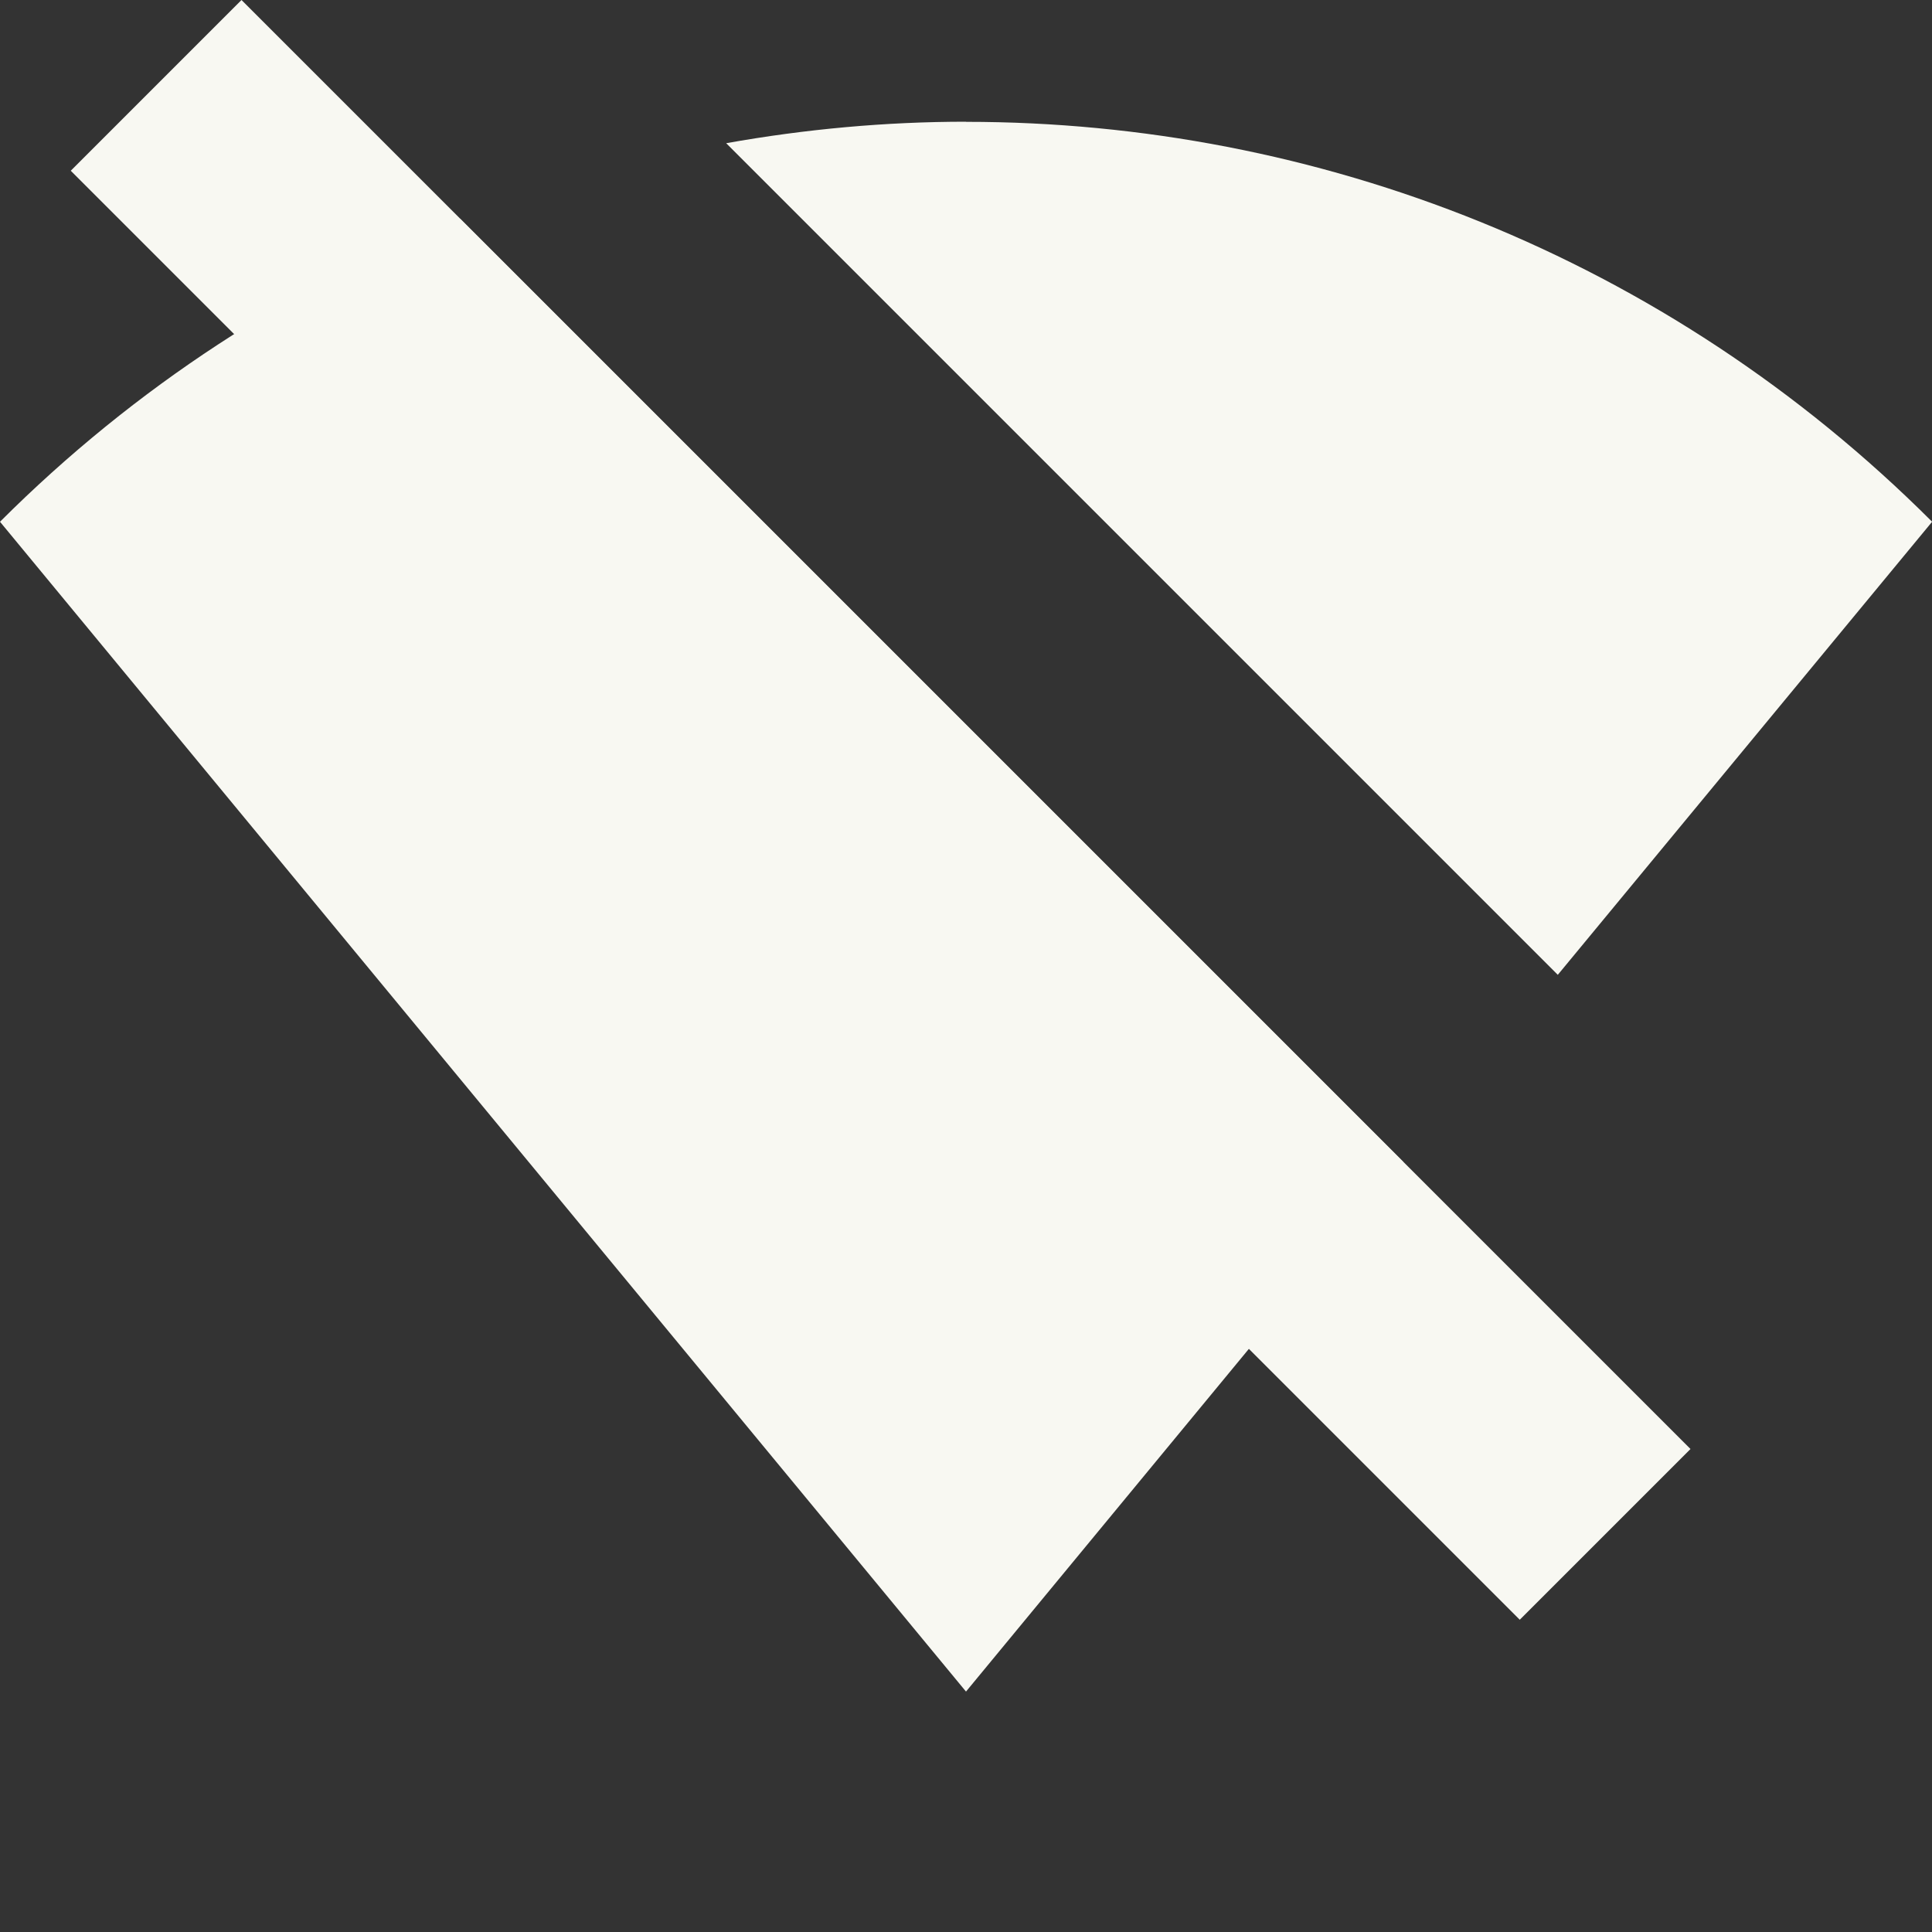 <svg width="16" height="16" version="1.1" xmlns="http://www.w3.org/2000/svg">
 <rect width="100%" height="100%" fill="#333333" stroke="none"/>
 <g transform="translate(-345,615)">
  <path transform="translate(345,-615)" d="m8 1.008c-0.665 0-1.33 0.061-1.986 0.178l6.887 6.887 3.1-3.752c-2.209-2.208-5.104-3.312-8-3.312zm-4.189 0.803c-1.387 0.552-2.688 1.388-3.811 2.51l8 9.688 3.621-4.387-7.811-7.811z" fill="#f8f8f2"/>
 </g>
 <path d="m2 0 12 12-1.414 1.414-12-12z" color="#000000" fill="#f8f8f2" stroke-linecap="square" stroke-width="3.411" style="-inkscape-stroke:none;paint-order:fill markers stroke"/>
</svg>
